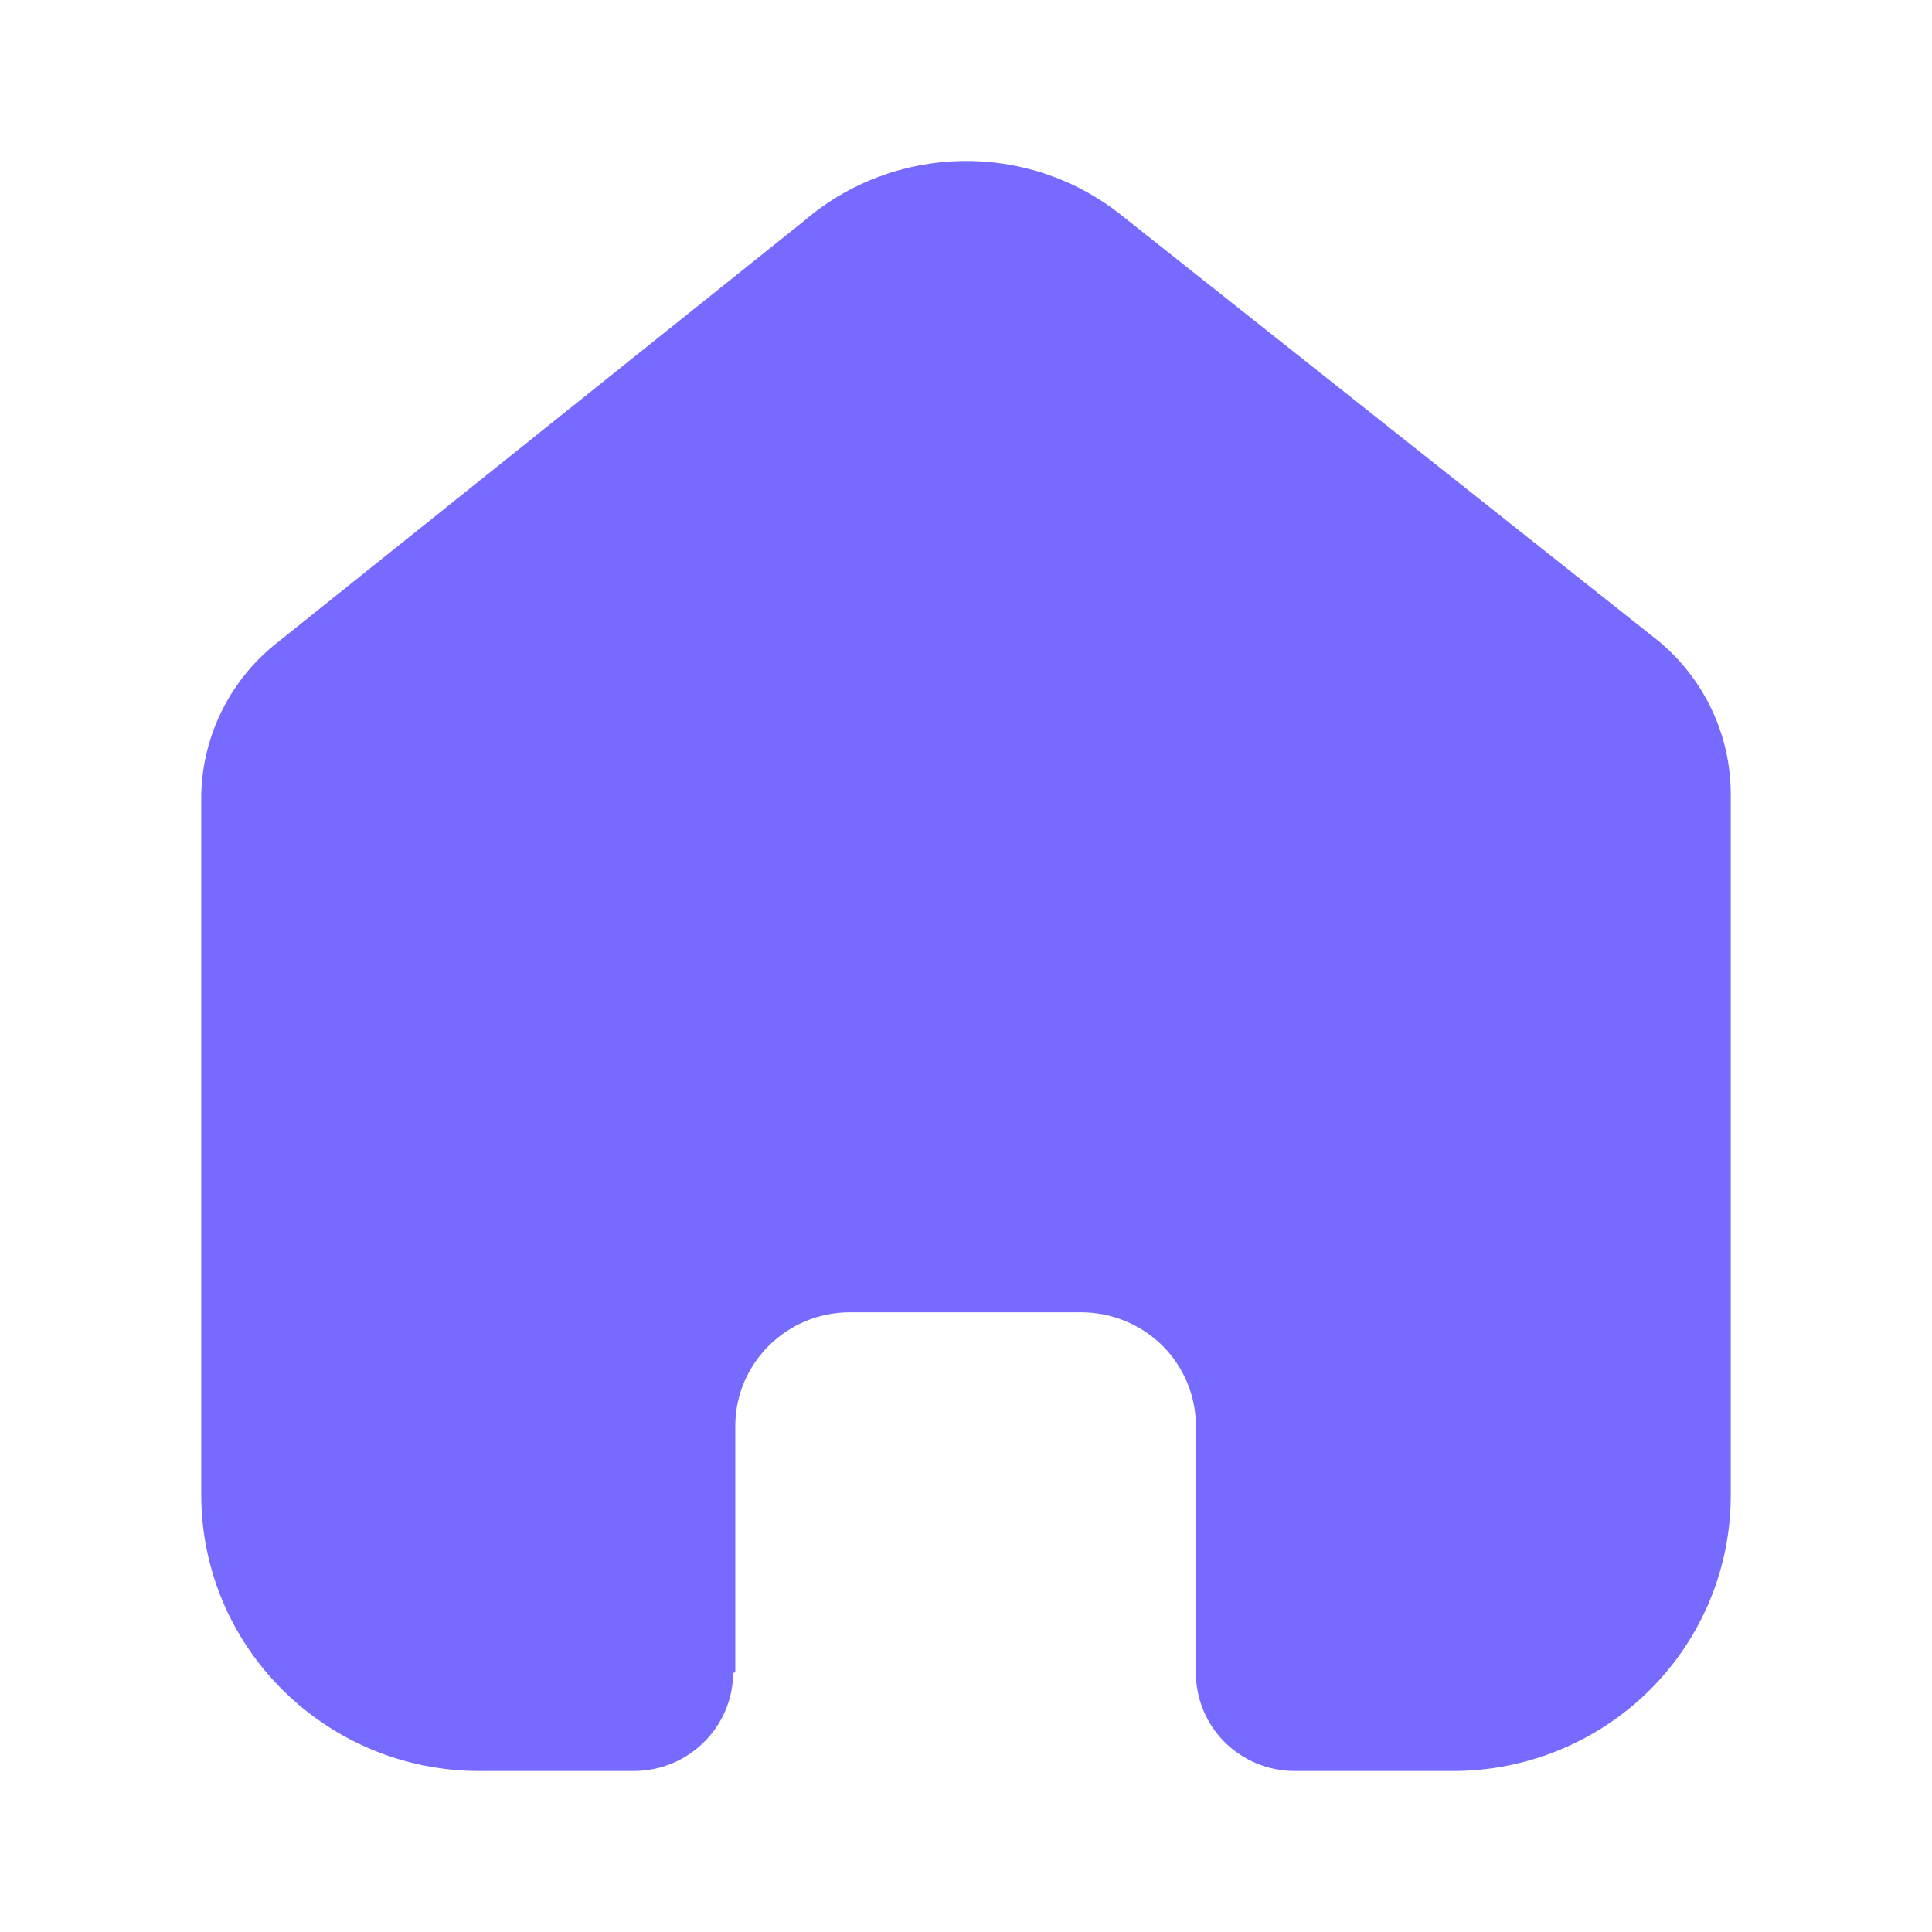 <svg width="12" height="12" viewBox="0 0 12 12" fill="none" xmlns="http://www.w3.org/2000/svg">
<path d="M4.567 10.387V8.858C4.567 8.468 4.886 8.151 5.279 8.151H6.716C6.905 8.151 7.086 8.226 7.22 8.358C7.353 8.491 7.428 8.67 7.428 8.858V10.387C7.427 10.549 7.491 10.705 7.606 10.82C7.721 10.935 7.878 11 8.041 11H9.022C9.48 11.001 9.919 10.821 10.244 10.5C10.568 10.179 10.75 9.743 10.75 9.289V4.933C10.75 4.566 10.586 4.218 10.302 3.982L6.967 1.338C6.387 0.874 5.556 0.889 4.993 1.373L1.734 3.982C1.436 4.211 1.259 4.56 1.25 4.933V9.284C1.25 10.232 2.024 11 2.978 11H3.936C4.276 11 4.551 10.728 4.554 10.391L4.567 10.387Z" fill="#776BFF"/>
</svg>
